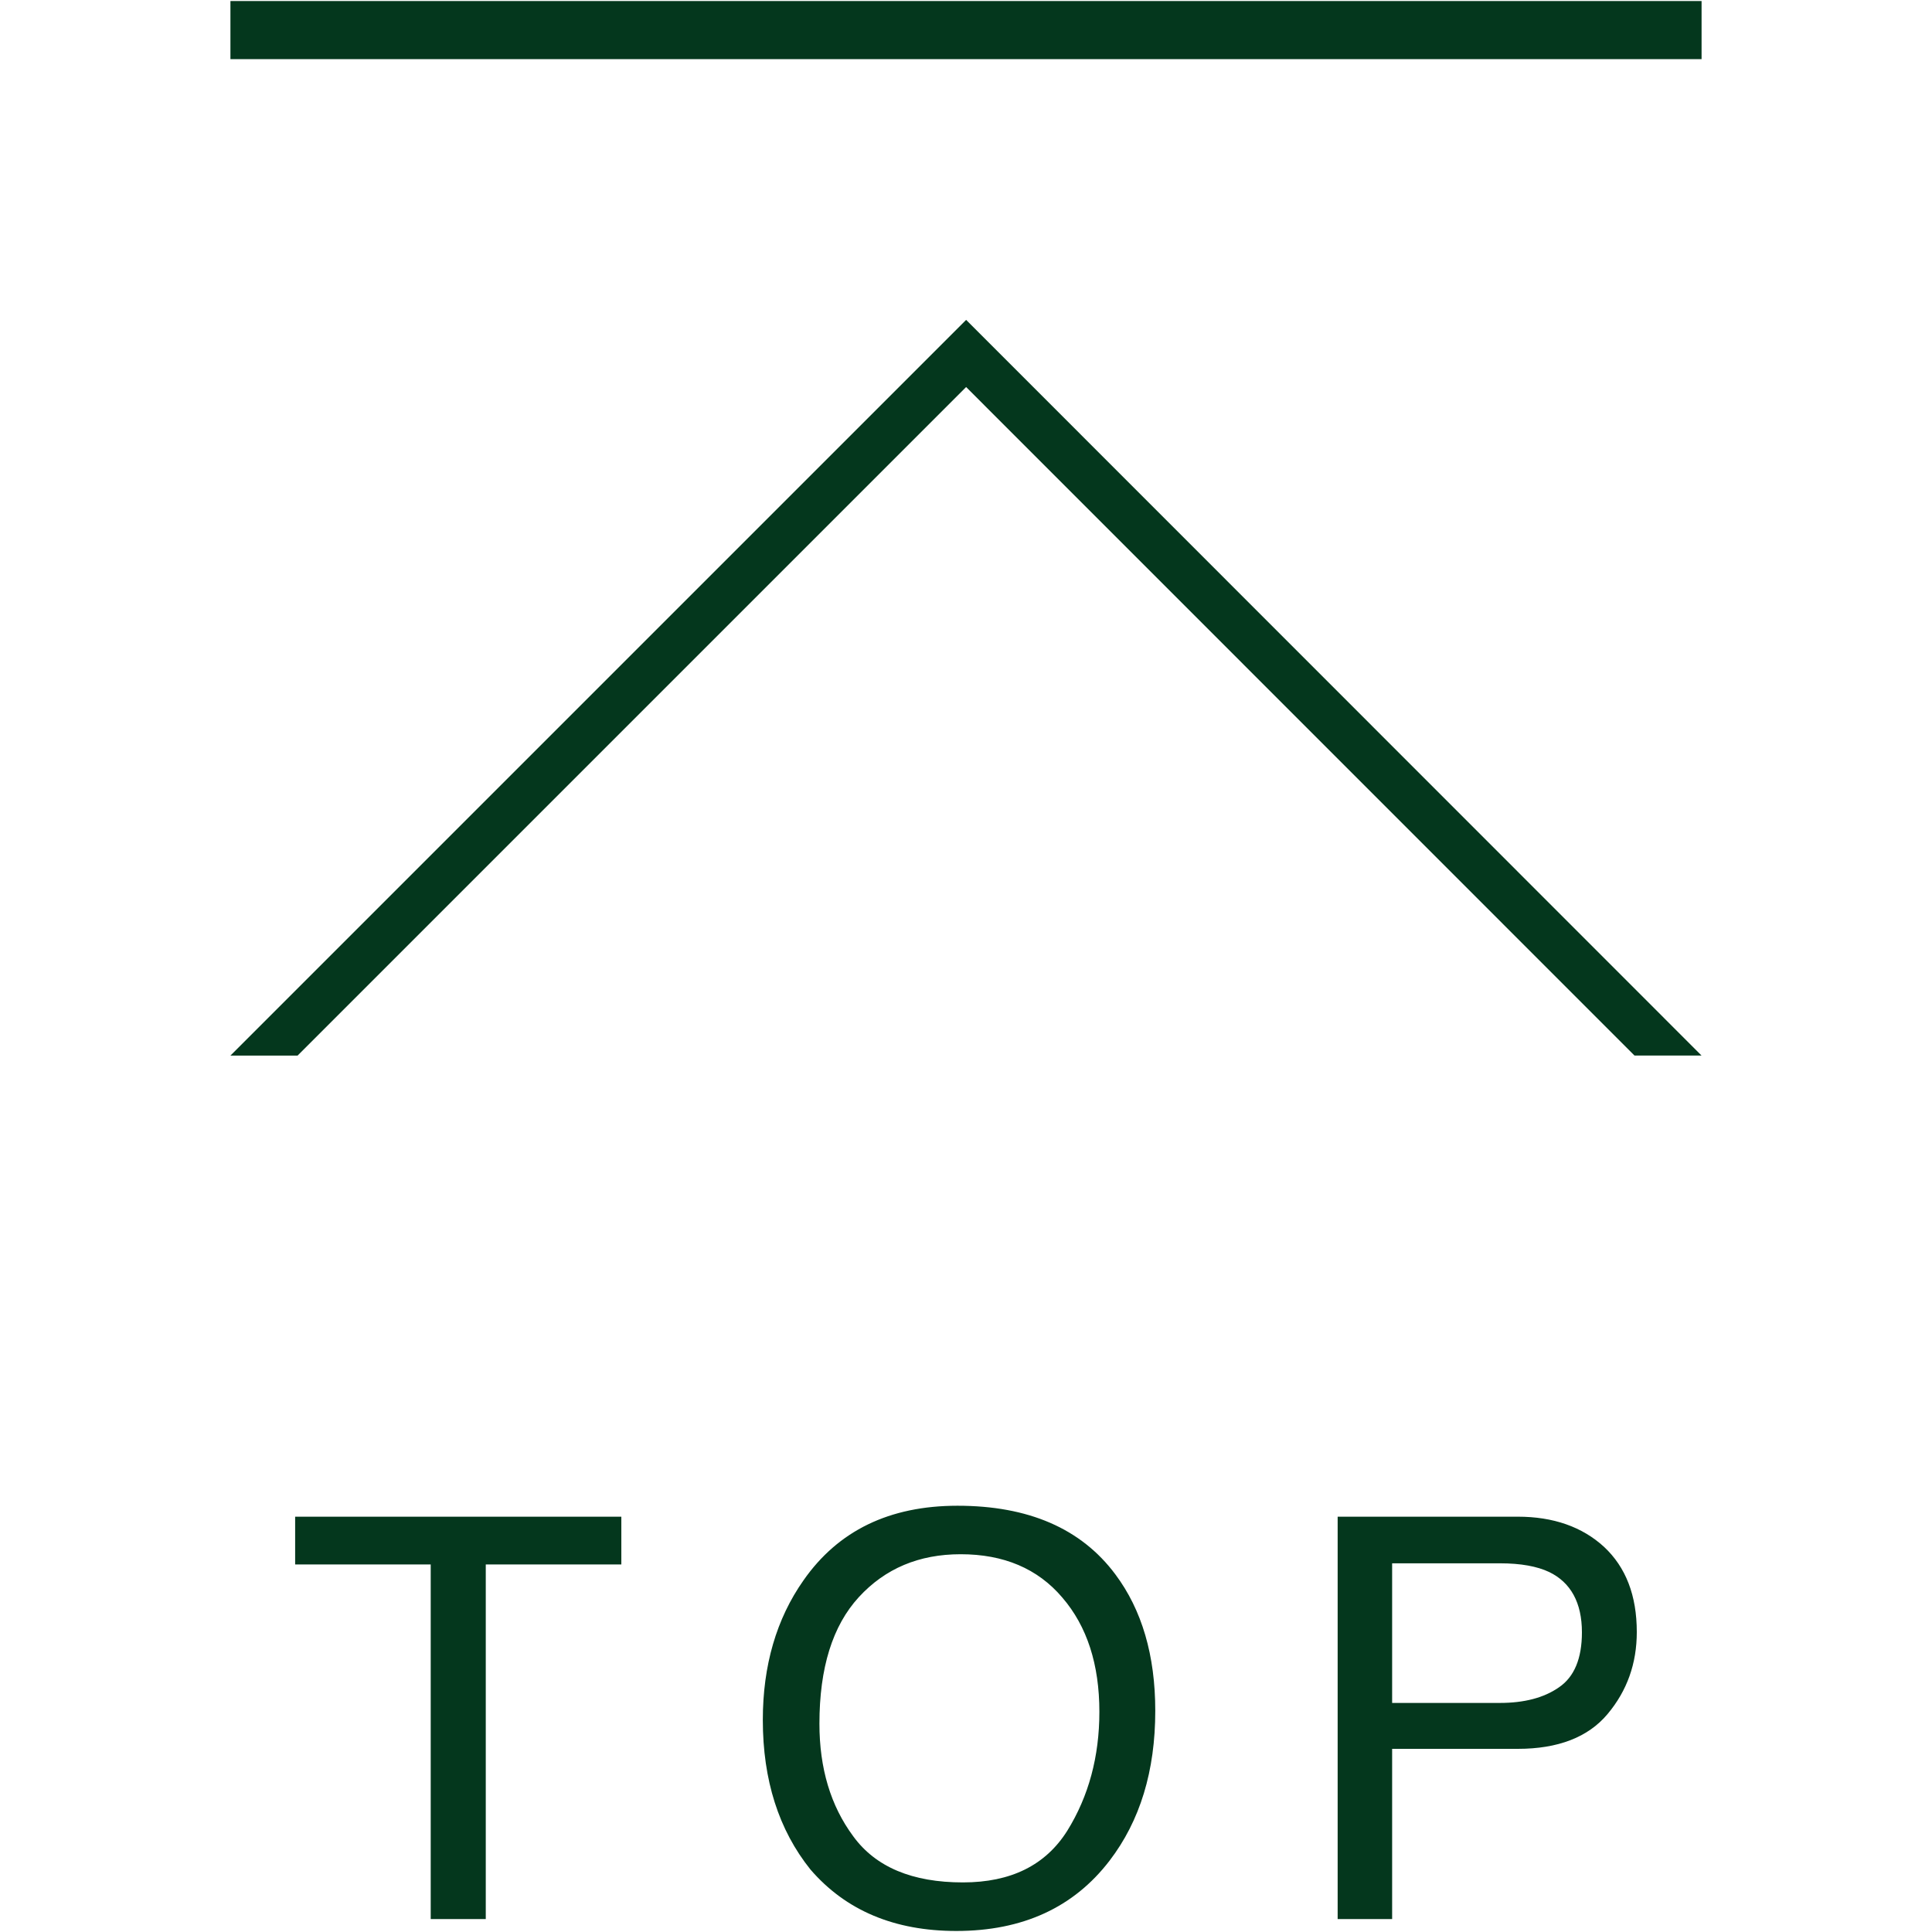 <?xml version="1.0" encoding="utf-8"?>
<!-- Generator: Adobe Illustrator 16.0.0, SVG Export Plug-In . SVG Version: 6.00 Build 0)  -->
<!DOCTYPE svg PUBLIC "-//W3C//DTD SVG 1.1//EN" "http://www.w3.org/Graphics/SVG/1.1/DTD/svg11.dtd">
<svg version="1.1" id="arrow1" xmlns="http://www.w3.org/2000/svg" xmlns:xlink="http://www.w3.org/1999/xlink" x="0px"
	 y="0px" width="30px" height="30px" viewBox="0 0 30 30" enable-background="new 0 0 30 30" xml:space="preserve">
<g>
	<path fill="#04371D" d="M3.578,16.391L15.002,4.967l11.419,11.423h-1.041L15.002,6.01L4.621,16.391H3.578z M26.422,0.016H3.578
		v0.902h22.844V0.016z M4.583,23.551v0.742h2.105v5.506h0.855v-5.506h2.105v-0.742H4.583z M14.868,23.381
		c-1.057,0-1.853,0.387-2.391,1.158c-0.421,0.598-0.632,1.324-0.632,2.168c0,0.936,0.248,1.709,0.739,2.322
		c0.549,0.637,1.304,0.955,2.266,0.955c1.029,0,1.822-0.365,2.378-1.09c0.475-0.619,0.711-1.395,0.711-2.328
		c0-0.861-0.207-1.568-0.621-2.121C16.787,23.734,15.969,23.381,14.868,23.381z M14.952,29.23c-0.786,0-1.354-0.238-1.702-0.715
		c-0.353-0.475-0.526-1.059-0.526-1.75c0-0.867,0.204-1.521,0.612-1.965c0.409-0.445,0.935-0.666,1.581-0.666
		c0.666,0,1.195,0.221,1.578,0.672c0.385,0.447,0.576,1.039,0.576,1.775c0,0.695-0.166,1.311-0.498,1.846
		C16.236,28.963,15.698,29.23,14.952,29.23z M20.771,29.799h0.846v-2.643h1.951c0.625,0,1.092-0.18,1.393-0.539
		c0.305-0.363,0.455-0.787,0.455-1.275c0-0.568-0.17-1.006-0.508-1.322c-0.34-0.312-0.789-0.469-1.34-0.469h-2.797V29.799z
		 M24.564,25.346c0,0.408-0.119,0.693-0.357,0.855c-0.232,0.162-0.539,0.242-0.916,0.242h-1.674v-2.168h1.674
		c0.324,0,0.578,0.047,0.764,0.135C24.391,24.572,24.564,24.887,24.564,25.346z"/>
</g>
</svg>
